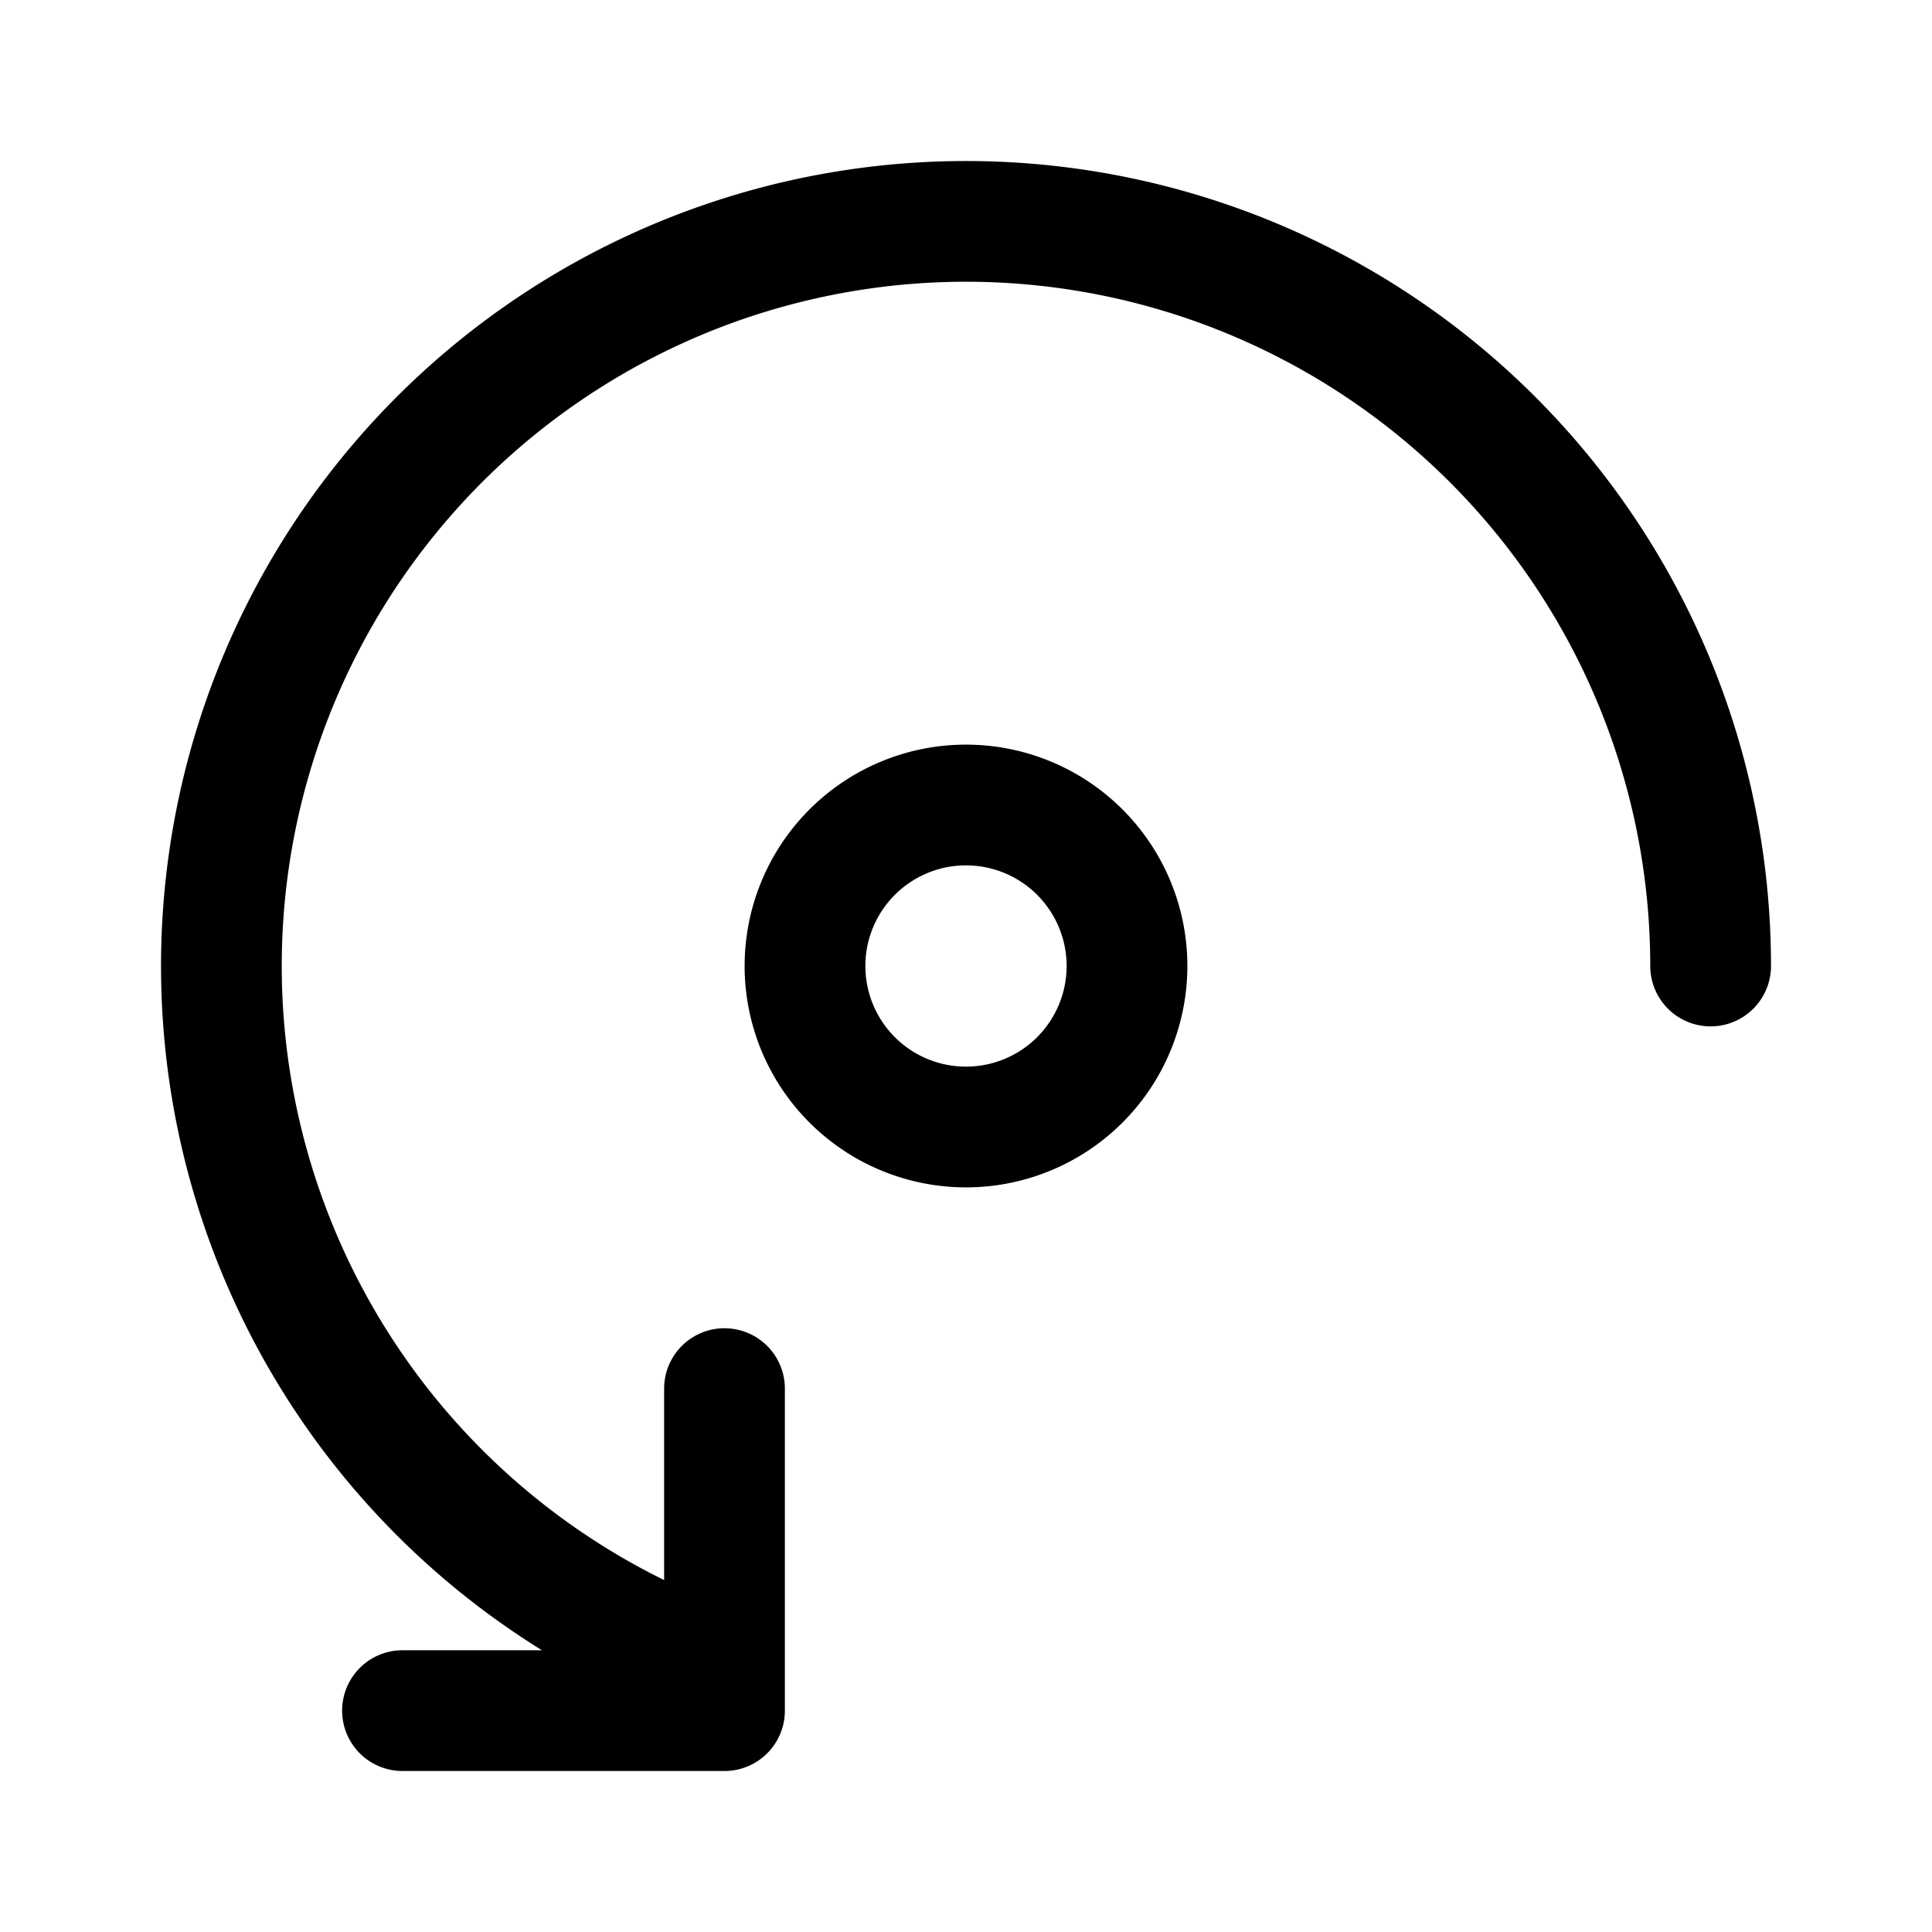 <svg width="24" height="24" viewBox="0 0 24 24" fill="none" xmlns="http://www.w3.org/2000/svg" style="display: block"><path fill-rule="evenodd" clip-rule="evenodd" d="M11.342 2.022A10 10 0 0122 12a.75.75 0 01-1.5 0 8.5 8.5 0 10-12.25 7.628V17.25a.75.75 0 011.5 0v4A.75.75 0 019 22H5a.75.75 0 010-1.5h1.732a10 10 0 014.61-18.478zM10.75 12a1.25 1.25 0 112.5 0 1.25 1.25 0 01-2.5 0zM12 9.25a2.75 2.75 0 100 5.5 2.75 2.75 0 000-5.5z" fill="currentColor"/></svg>